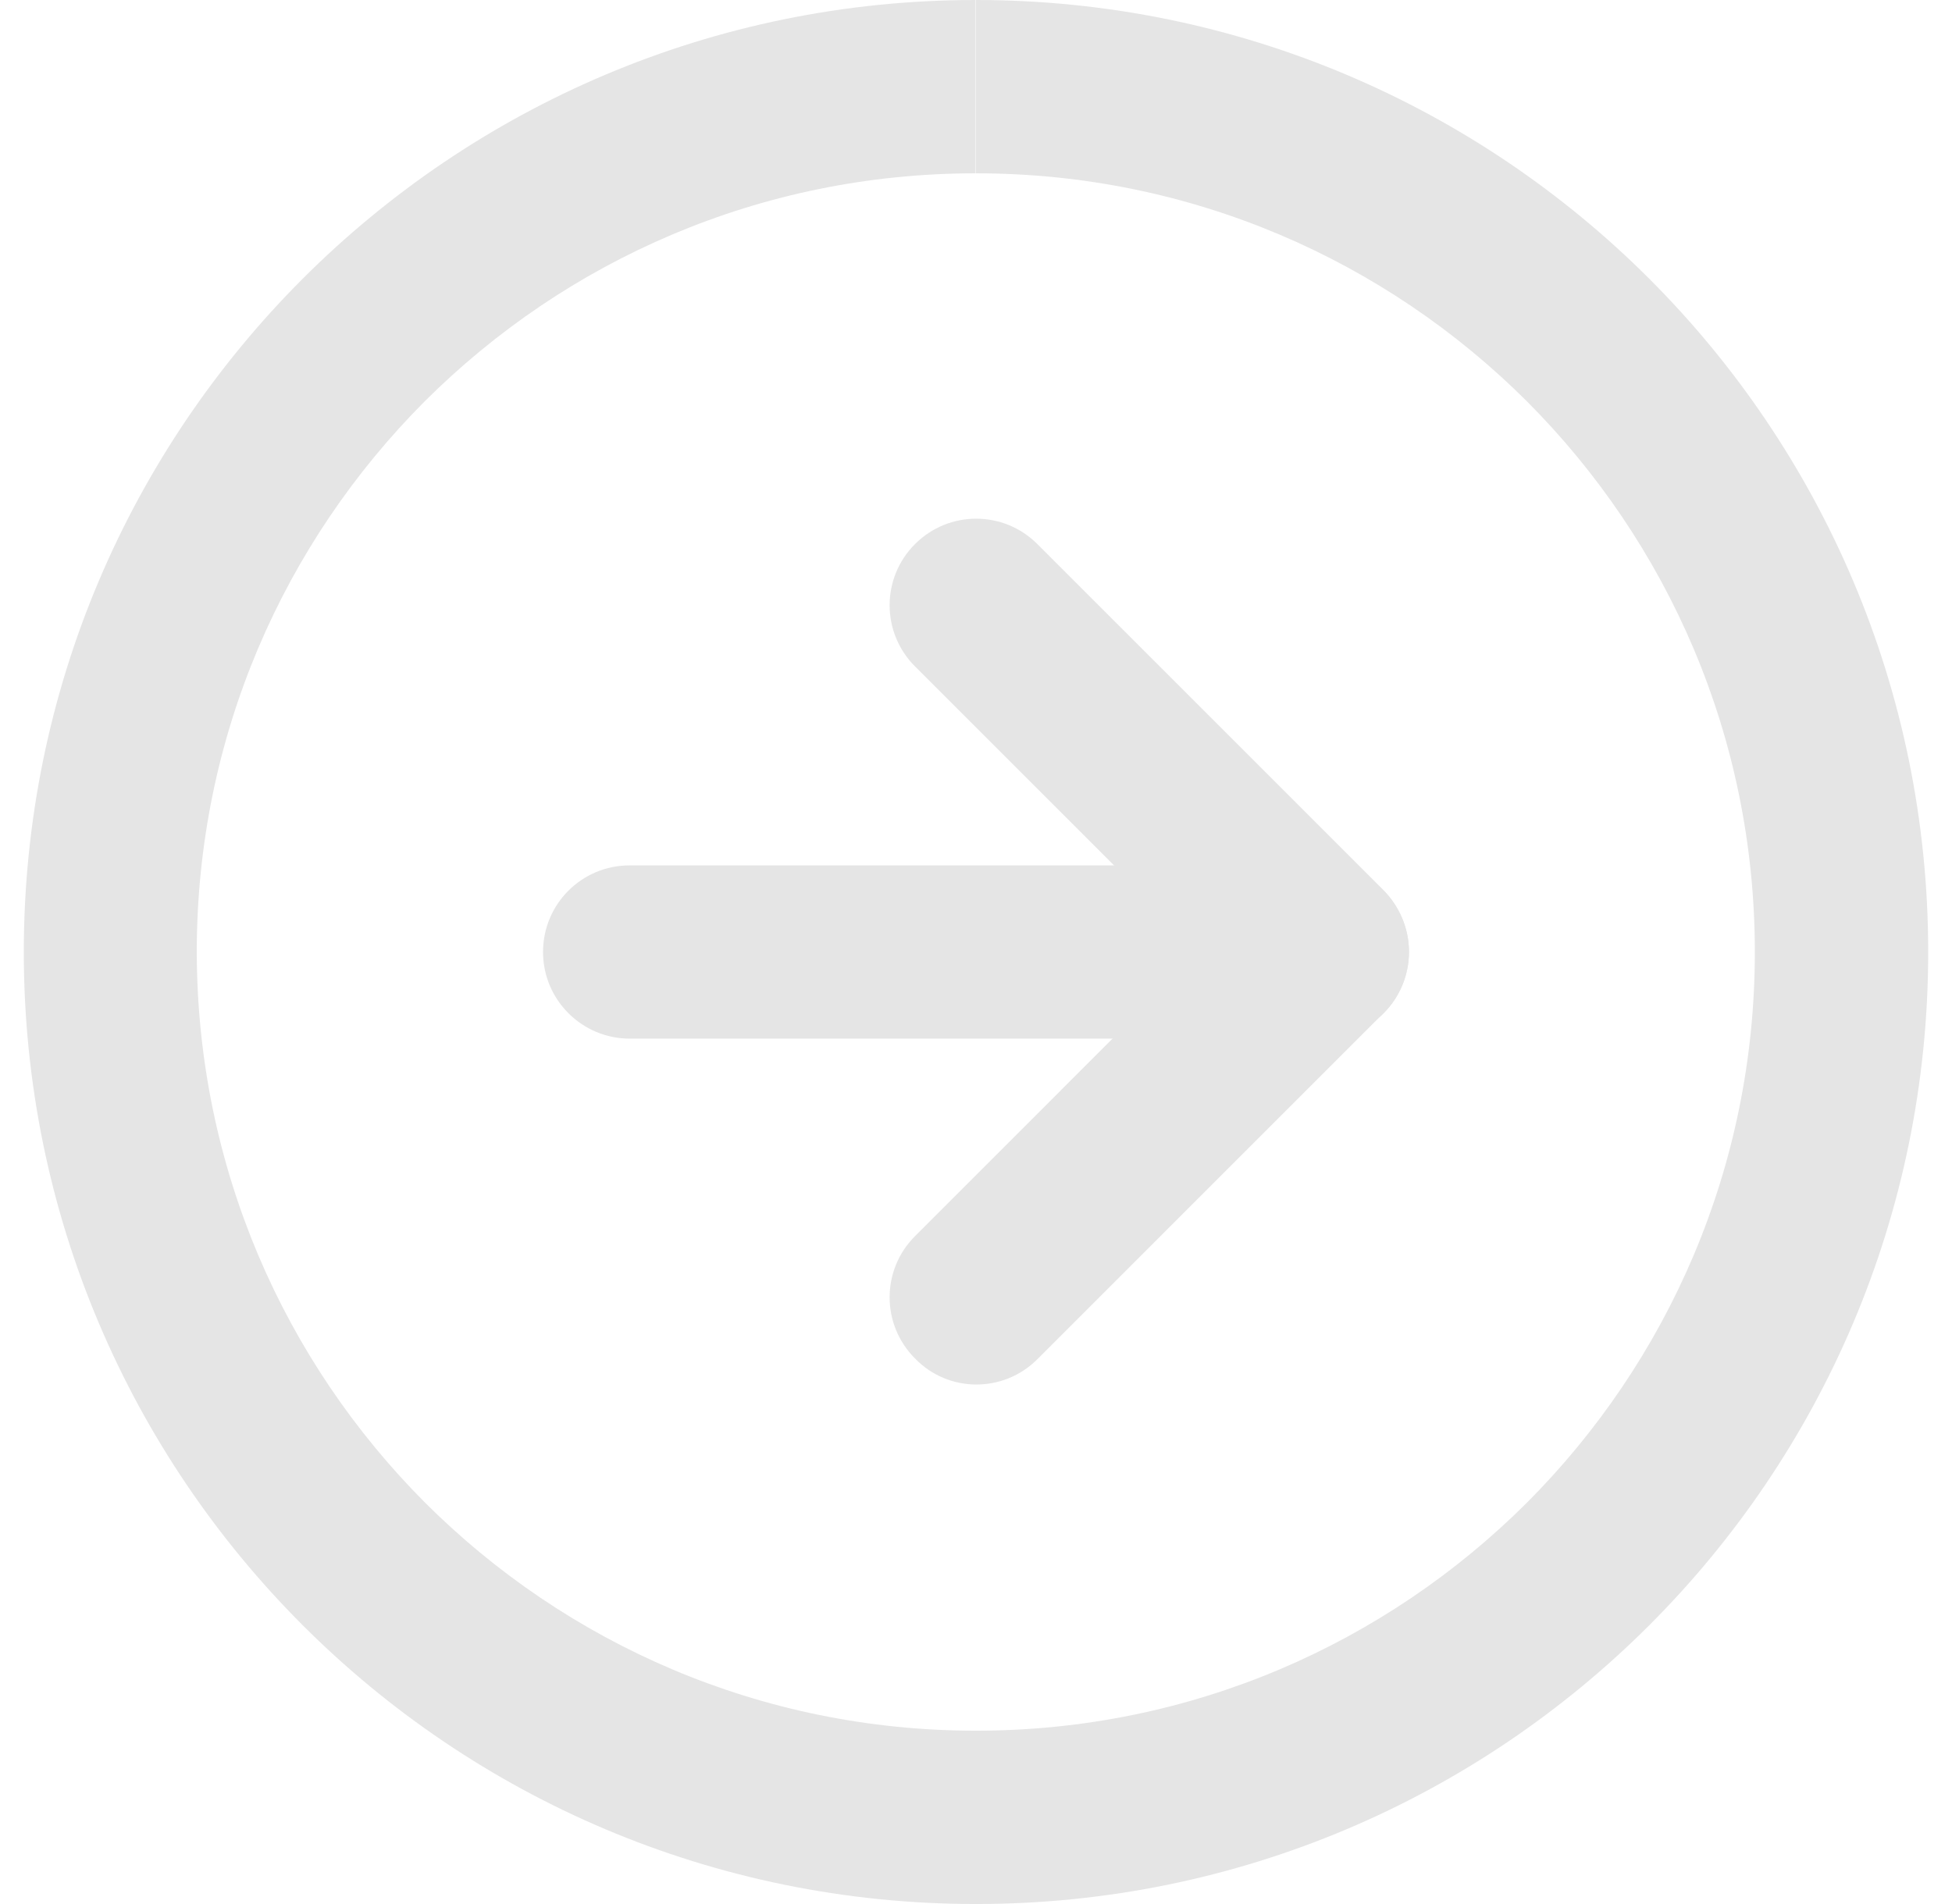 <svg width="41" height="40" viewBox="0 0 41 40" fill="none" xmlns="http://www.w3.org/2000/svg">
<path d="M20.5 1.82L20.5 3.641C25.023 3.641 29.102 5.469 32.07 8.43C35.031 11.398 36.859 15.477 36.859 20C36.859 24.523 35.031 28.602 32.07 31.57C29.102 34.531 25.023 36.359 20.5 36.359C15.977 36.359 11.898 34.531 8.93 31.57C5.969 28.602 4.141 24.523 4.133 20C4.133 15.477 5.961 11.398 8.922 8.43C11.891 5.469 15.969 3.641 20.492 3.641L20.492 1.82L20.492 3.8595e-06C9.453 1.7284e-06 0.5 8.953 0.5 20C0.5 31.047 9.453 40 20.5 40C31.547 40 40.5 31.047 40.5 20C40.5 8.953 31.547 5.99361e-06 20.5 3.86101e-06L20.5 1.82Z" fill="#E5E5E5"/>
<path d="M21.789 28.555L29.062 21.281C29.398 20.945 29.594 20.477 29.594 19.992C29.594 19.516 29.398 19.047 29.062 18.703L21.789 11.43C21.078 10.719 19.93 10.719 19.219 11.43C18.508 12.141 18.508 13.289 19.219 14L25.203 19.984L19.219 25.969C18.508 26.68 18.508 27.828 19.219 28.539C19.922 29.266 21.078 29.266 21.789 28.555Z" fill="#E5E5E5"/>
<path d="M13.227 21.82L27.773 21.82C28.781 21.82 29.594 21.008 29.594 20C29.594 18.992 28.781 18.18 27.773 18.18L13.227 18.18C12.219 18.18 11.406 18.992 11.406 20C11.406 21.008 12.227 21.82 13.227 21.82Z" fill="#E5E5E5"/>
</svg>
